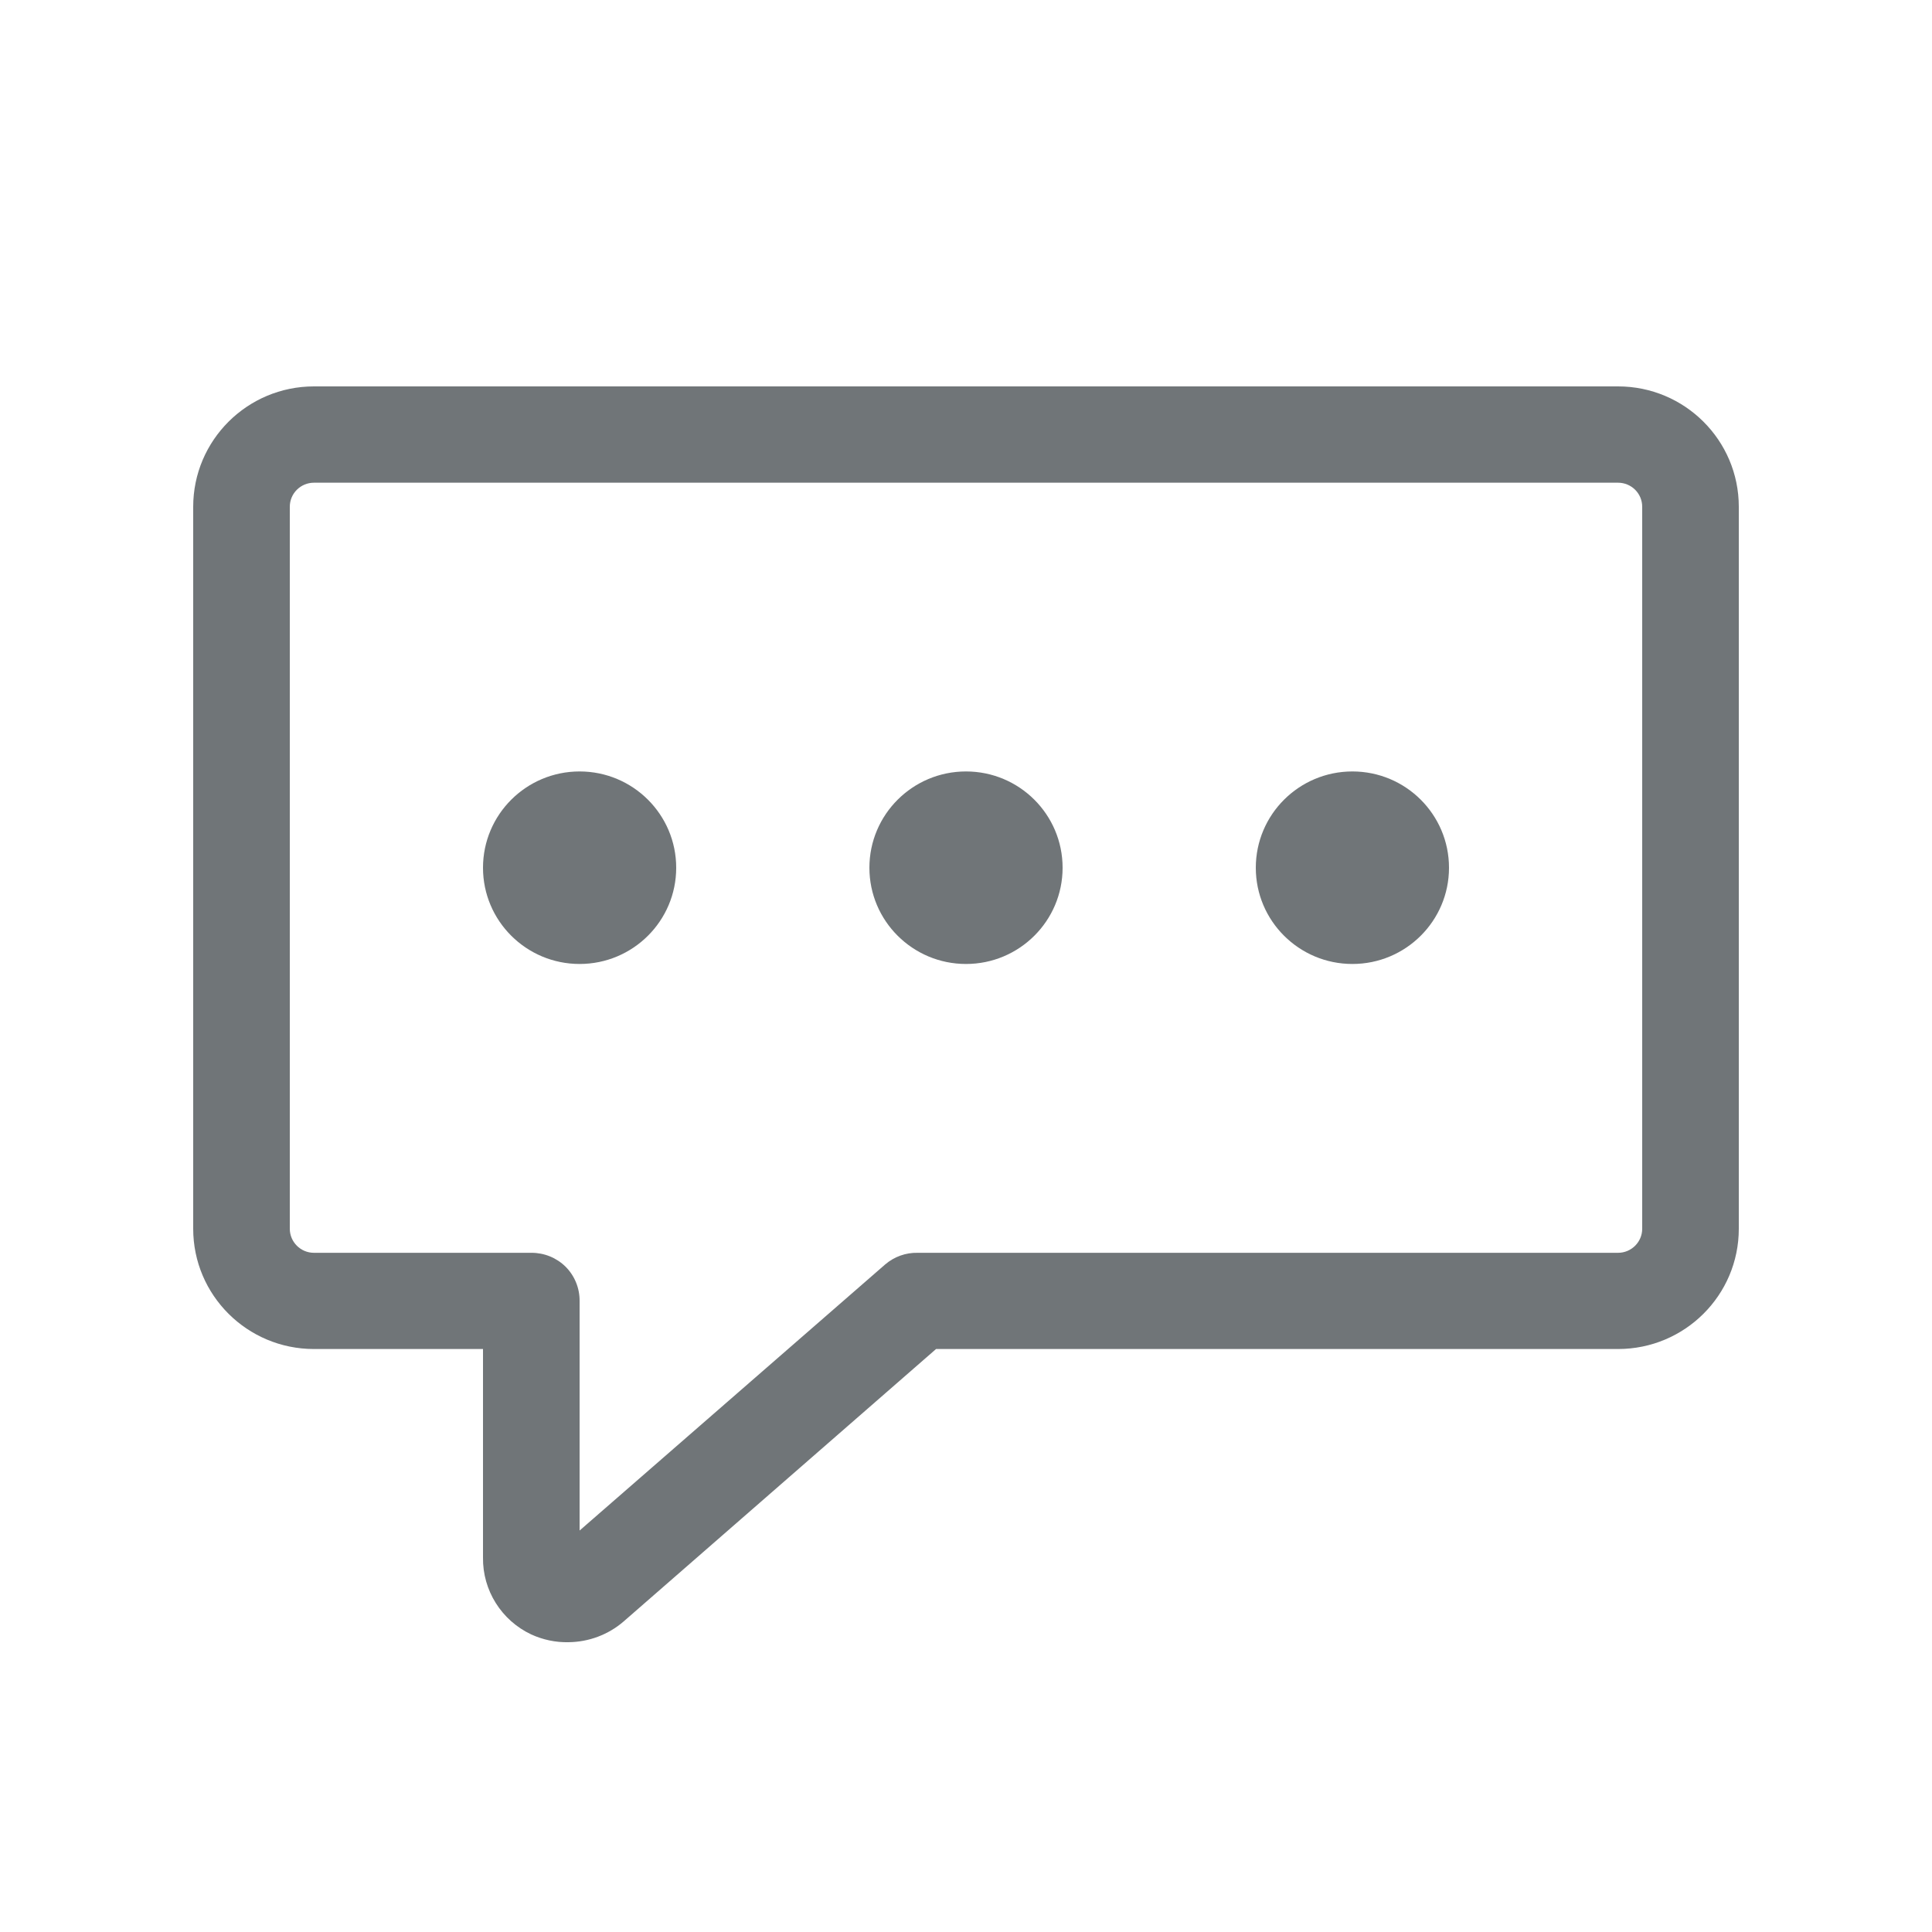 <svg xmlns="http://www.w3.org/2000/svg" width="20" height="20" viewBox="0 0 20 20">
  <path fill="#707578" fill-rule="evenodd" d="M16.75,4 C17.44,4 18,4.558 18,5.246 L18,12.72 C18,13.408 17.44,13.965 16.75,13.965 L9.69,13.965 L6.455,16.786 C6.297,16.922 6.095,16.998 5.885,17 C5.752,17.003 5.621,16.975 5.5,16.92 C5.191,16.775 4.995,16.463 5,16.123 L5,13.965 L3.25,13.965 C2.56,13.965 2,13.408 2,12.72 L2,5.246 C2,4.558 2.56,4 3.25,4 L16.75,4 Z M16.75,4.997 L3.25,4.997 C3.112,4.997 3,5.108 3,5.246 L3,12.72 C3,12.857 3.112,12.969 3.25,12.969 L5.5,12.969 C5.633,12.968 5.761,13.02 5.855,13.113 C5.949,13.207 6.001,13.335 6,13.467 L6,15.844 L9.165,13.088 C9.258,13.009 9.377,12.966 9.5,12.969 L16.75,12.969 C16.888,12.969 17,12.857 17,12.72 L17,5.246 C17,5.108 16.888,4.997 16.75,4.997 Z M6,7.986 C6.552,7.986 7,8.432 7,8.983 C7,9.533 6.552,9.979 6,9.979 C5.448,9.979 5,9.533 5,8.983 C5,8.432 5.448,7.986 6,7.986 Z M10,7.986 C10.552,7.986 11,8.432 11,8.983 C11,9.533 10.552,9.979 10,9.979 C9.448,9.979 9,9.533 9,8.983 C9,8.432 9.448,7.986 10,7.986 Z M14,7.986 C14.552,7.986 15,8.432 15,8.983 C15,9.533 14.552,9.979 14,9.979 C13.448,9.979 13,9.533 13,8.983 C13,8.432 13.448,7.986 14,7.986 Z"/>
</svg>
